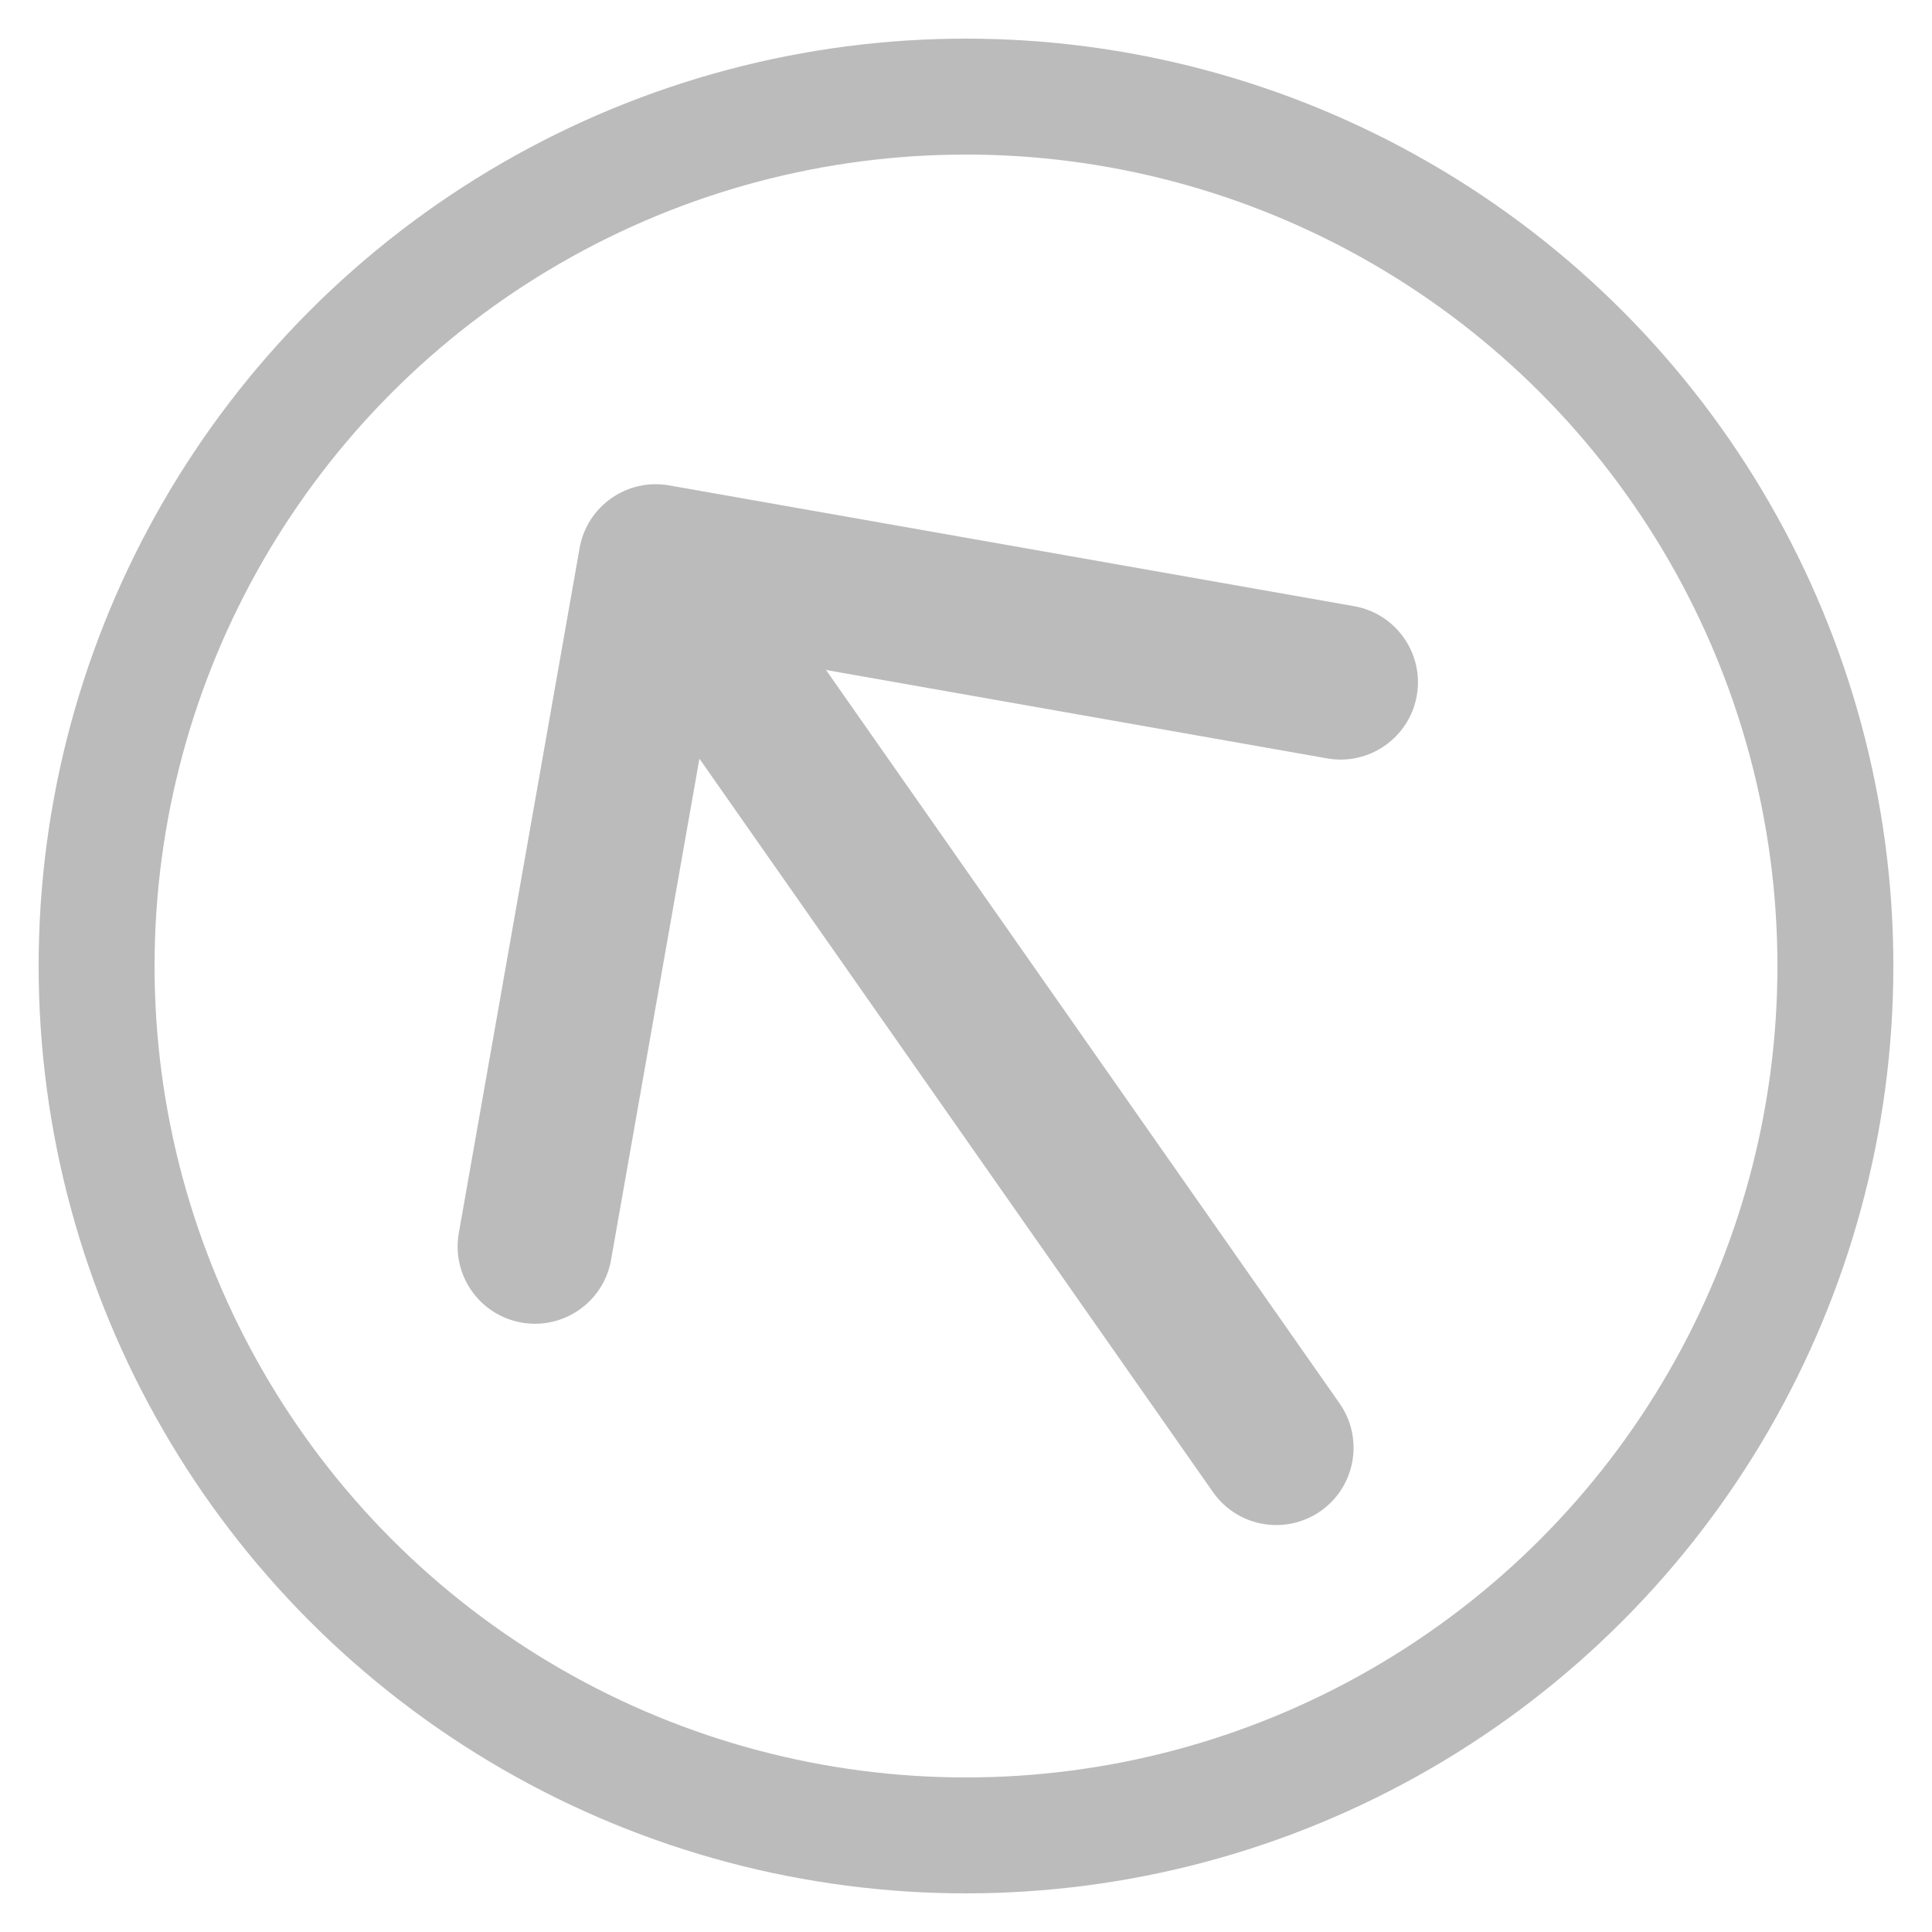 <svg width="25" height="25" viewBox="0 0 25 25" fill="none" xmlns="http://www.w3.org/2000/svg">
<circle cx="12.5" cy="12.5" r="11.25" stroke="#BBBBBB" stroke-width="1.5"/>
<g clip-path="url(#clip0_752_263)">
<path d="M15.696 19.308C16.013 19.76 16.636 19.87 17.089 19.553C17.541 19.236 17.651 18.613 17.334 18.16L15.696 19.308ZM8.659 6.281C8.115 6.185 7.596 6.548 7.5 7.092L5.937 15.956C5.841 16.5 6.205 17.018 6.748 17.114C7.292 17.21 7.811 16.847 7.907 16.303L9.296 8.424L17.175 9.814C17.718 9.909 18.237 9.546 18.333 9.002C18.429 8.459 18.066 7.94 17.522 7.844L8.659 6.281ZM17.334 18.16L9.304 6.692L7.666 7.84L15.696 19.308L17.334 18.16Z" fill="#BBBBBB"/>
</g>
<defs>
<clipPath id="clip0_752_263">
<rect width="15" height="18" fill="white" transform="translate(1.194 9.929) rotate(-35)"/>
</clipPath>
</defs>
</svg>
